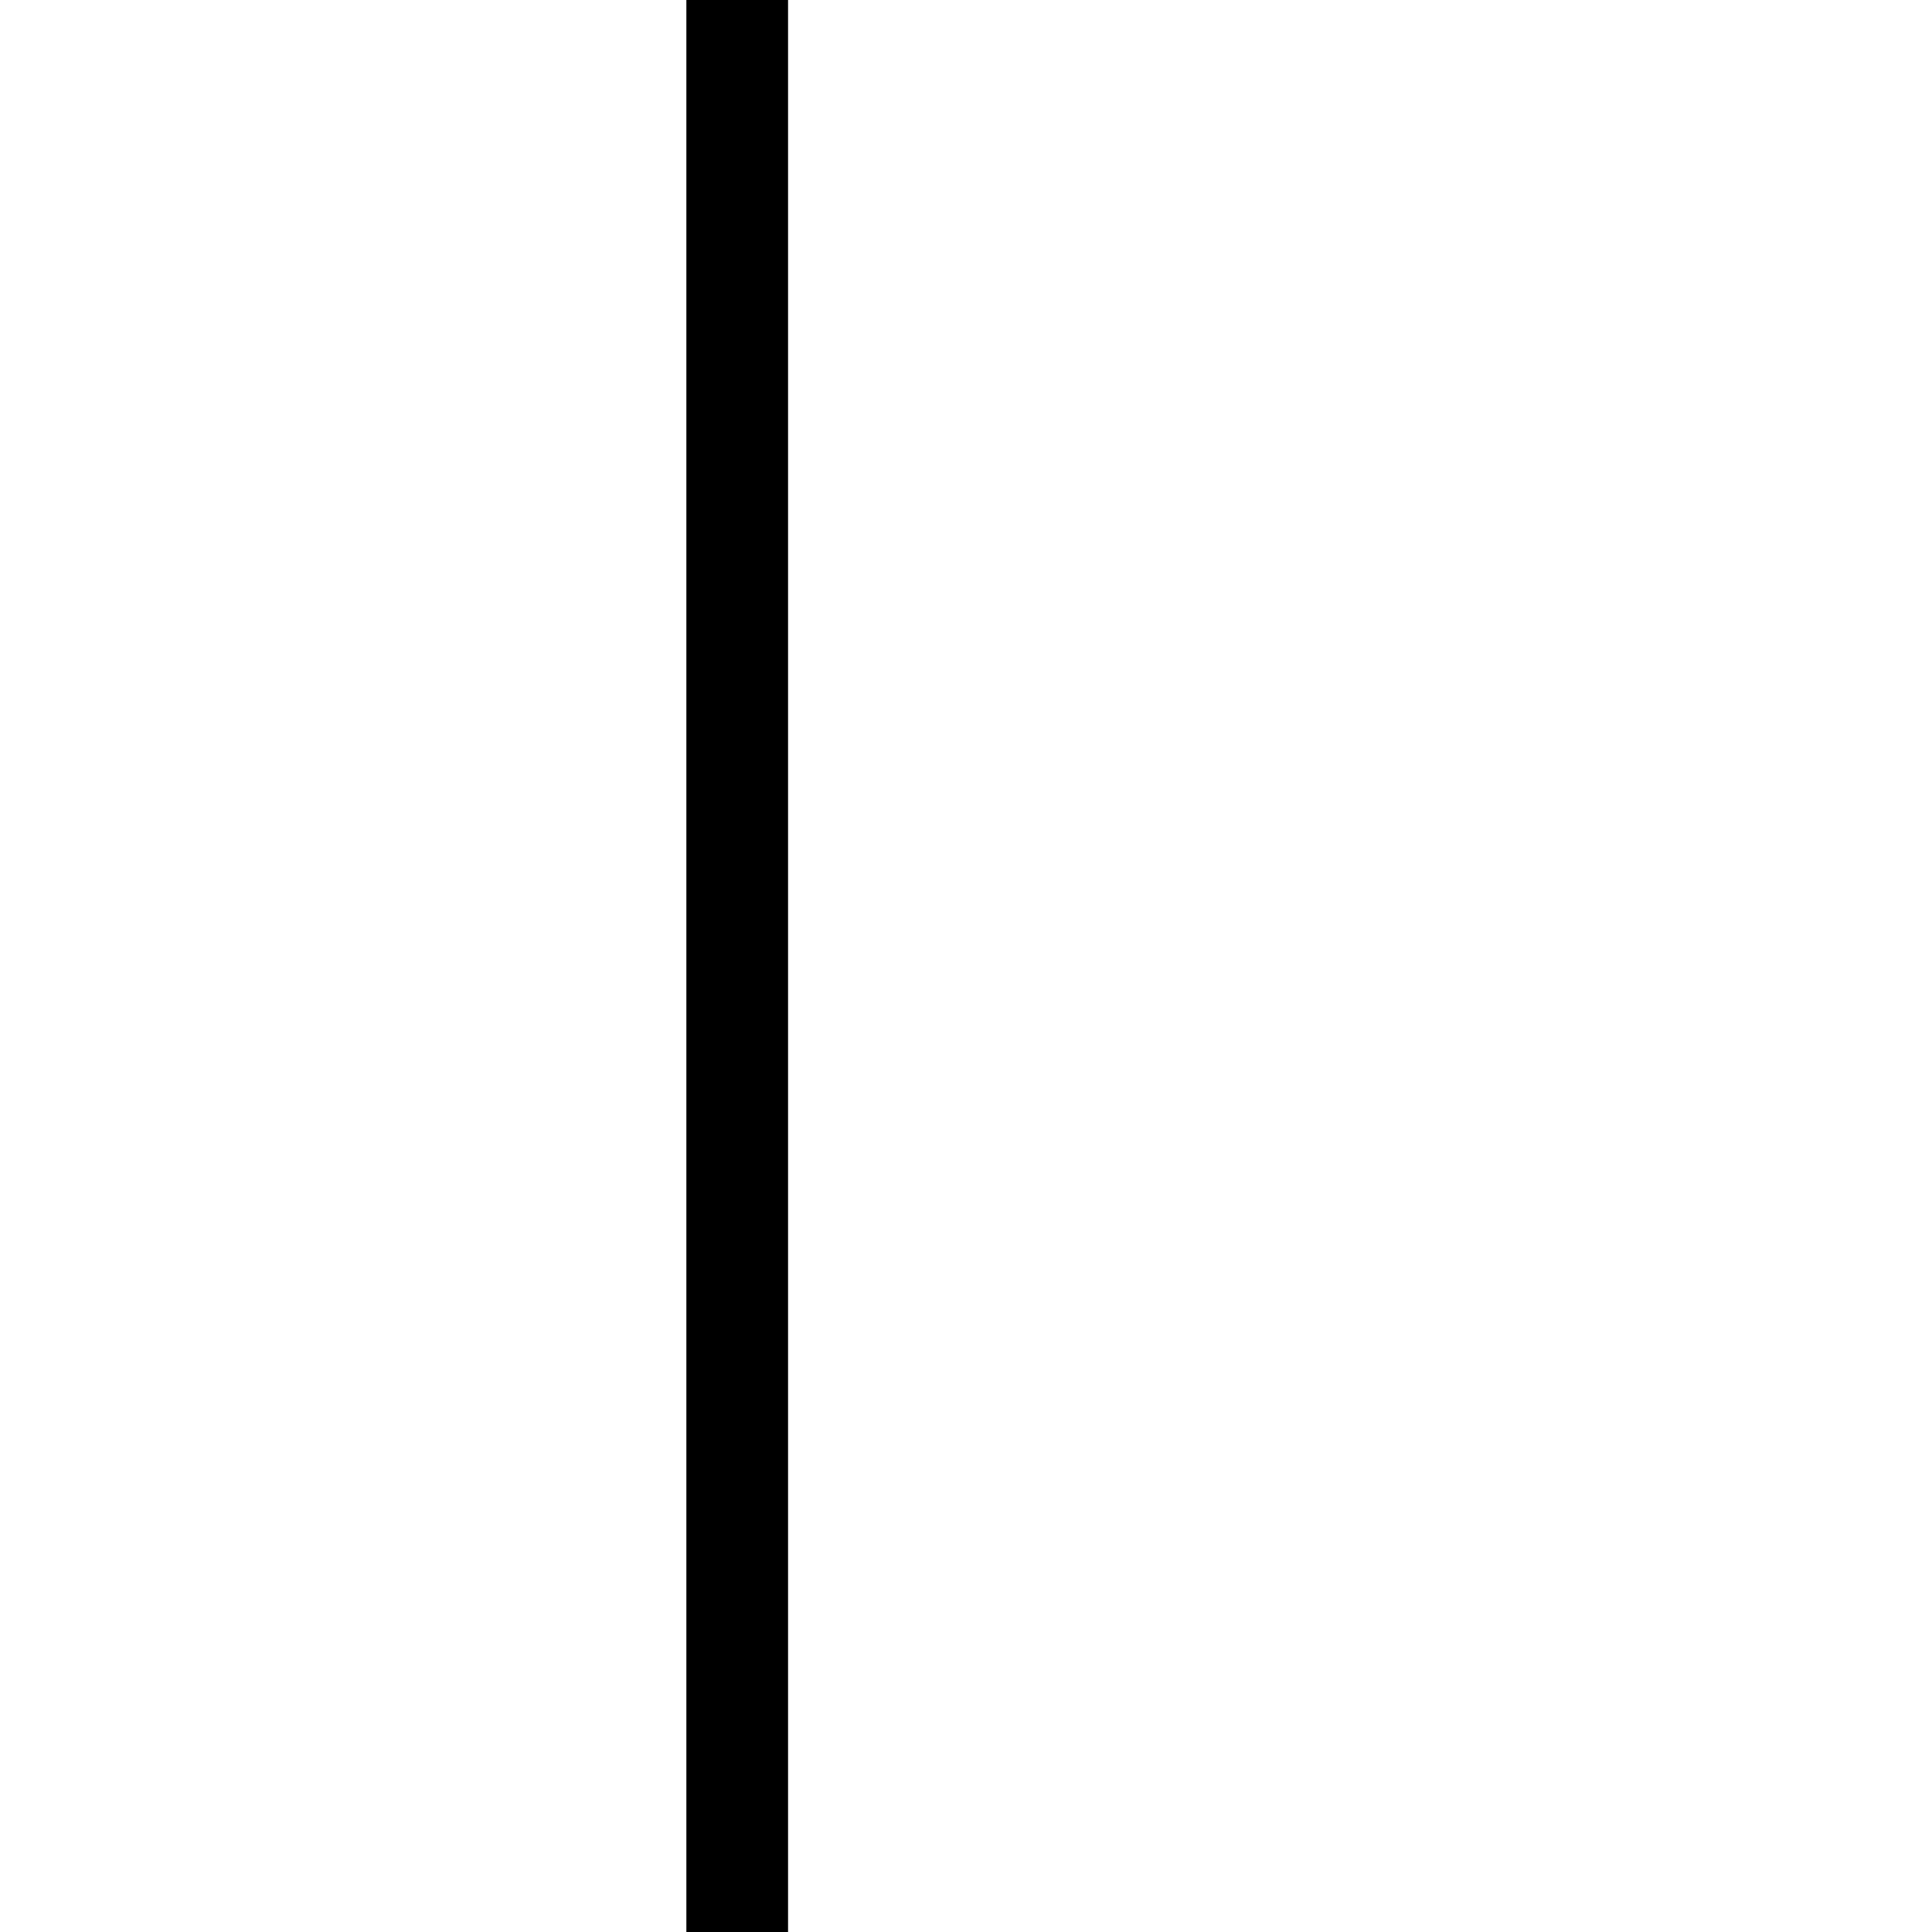 <svg xmlns='http://www.w3.org/2000/svg' 
xmlns:xlink='http://www.w3.org/1999/xlink' 
viewBox = '-19 -19 38 38' >
<path d = '
	M -5, -39
	L -5, 0
	L -5, 39

	M -4, -39
	L -4, 0
	L -4, 39

	M -5, -39
	L 6, -39

	M -5, 39
	L 6, 39

' fill='none' stroke='black' />
</svg>